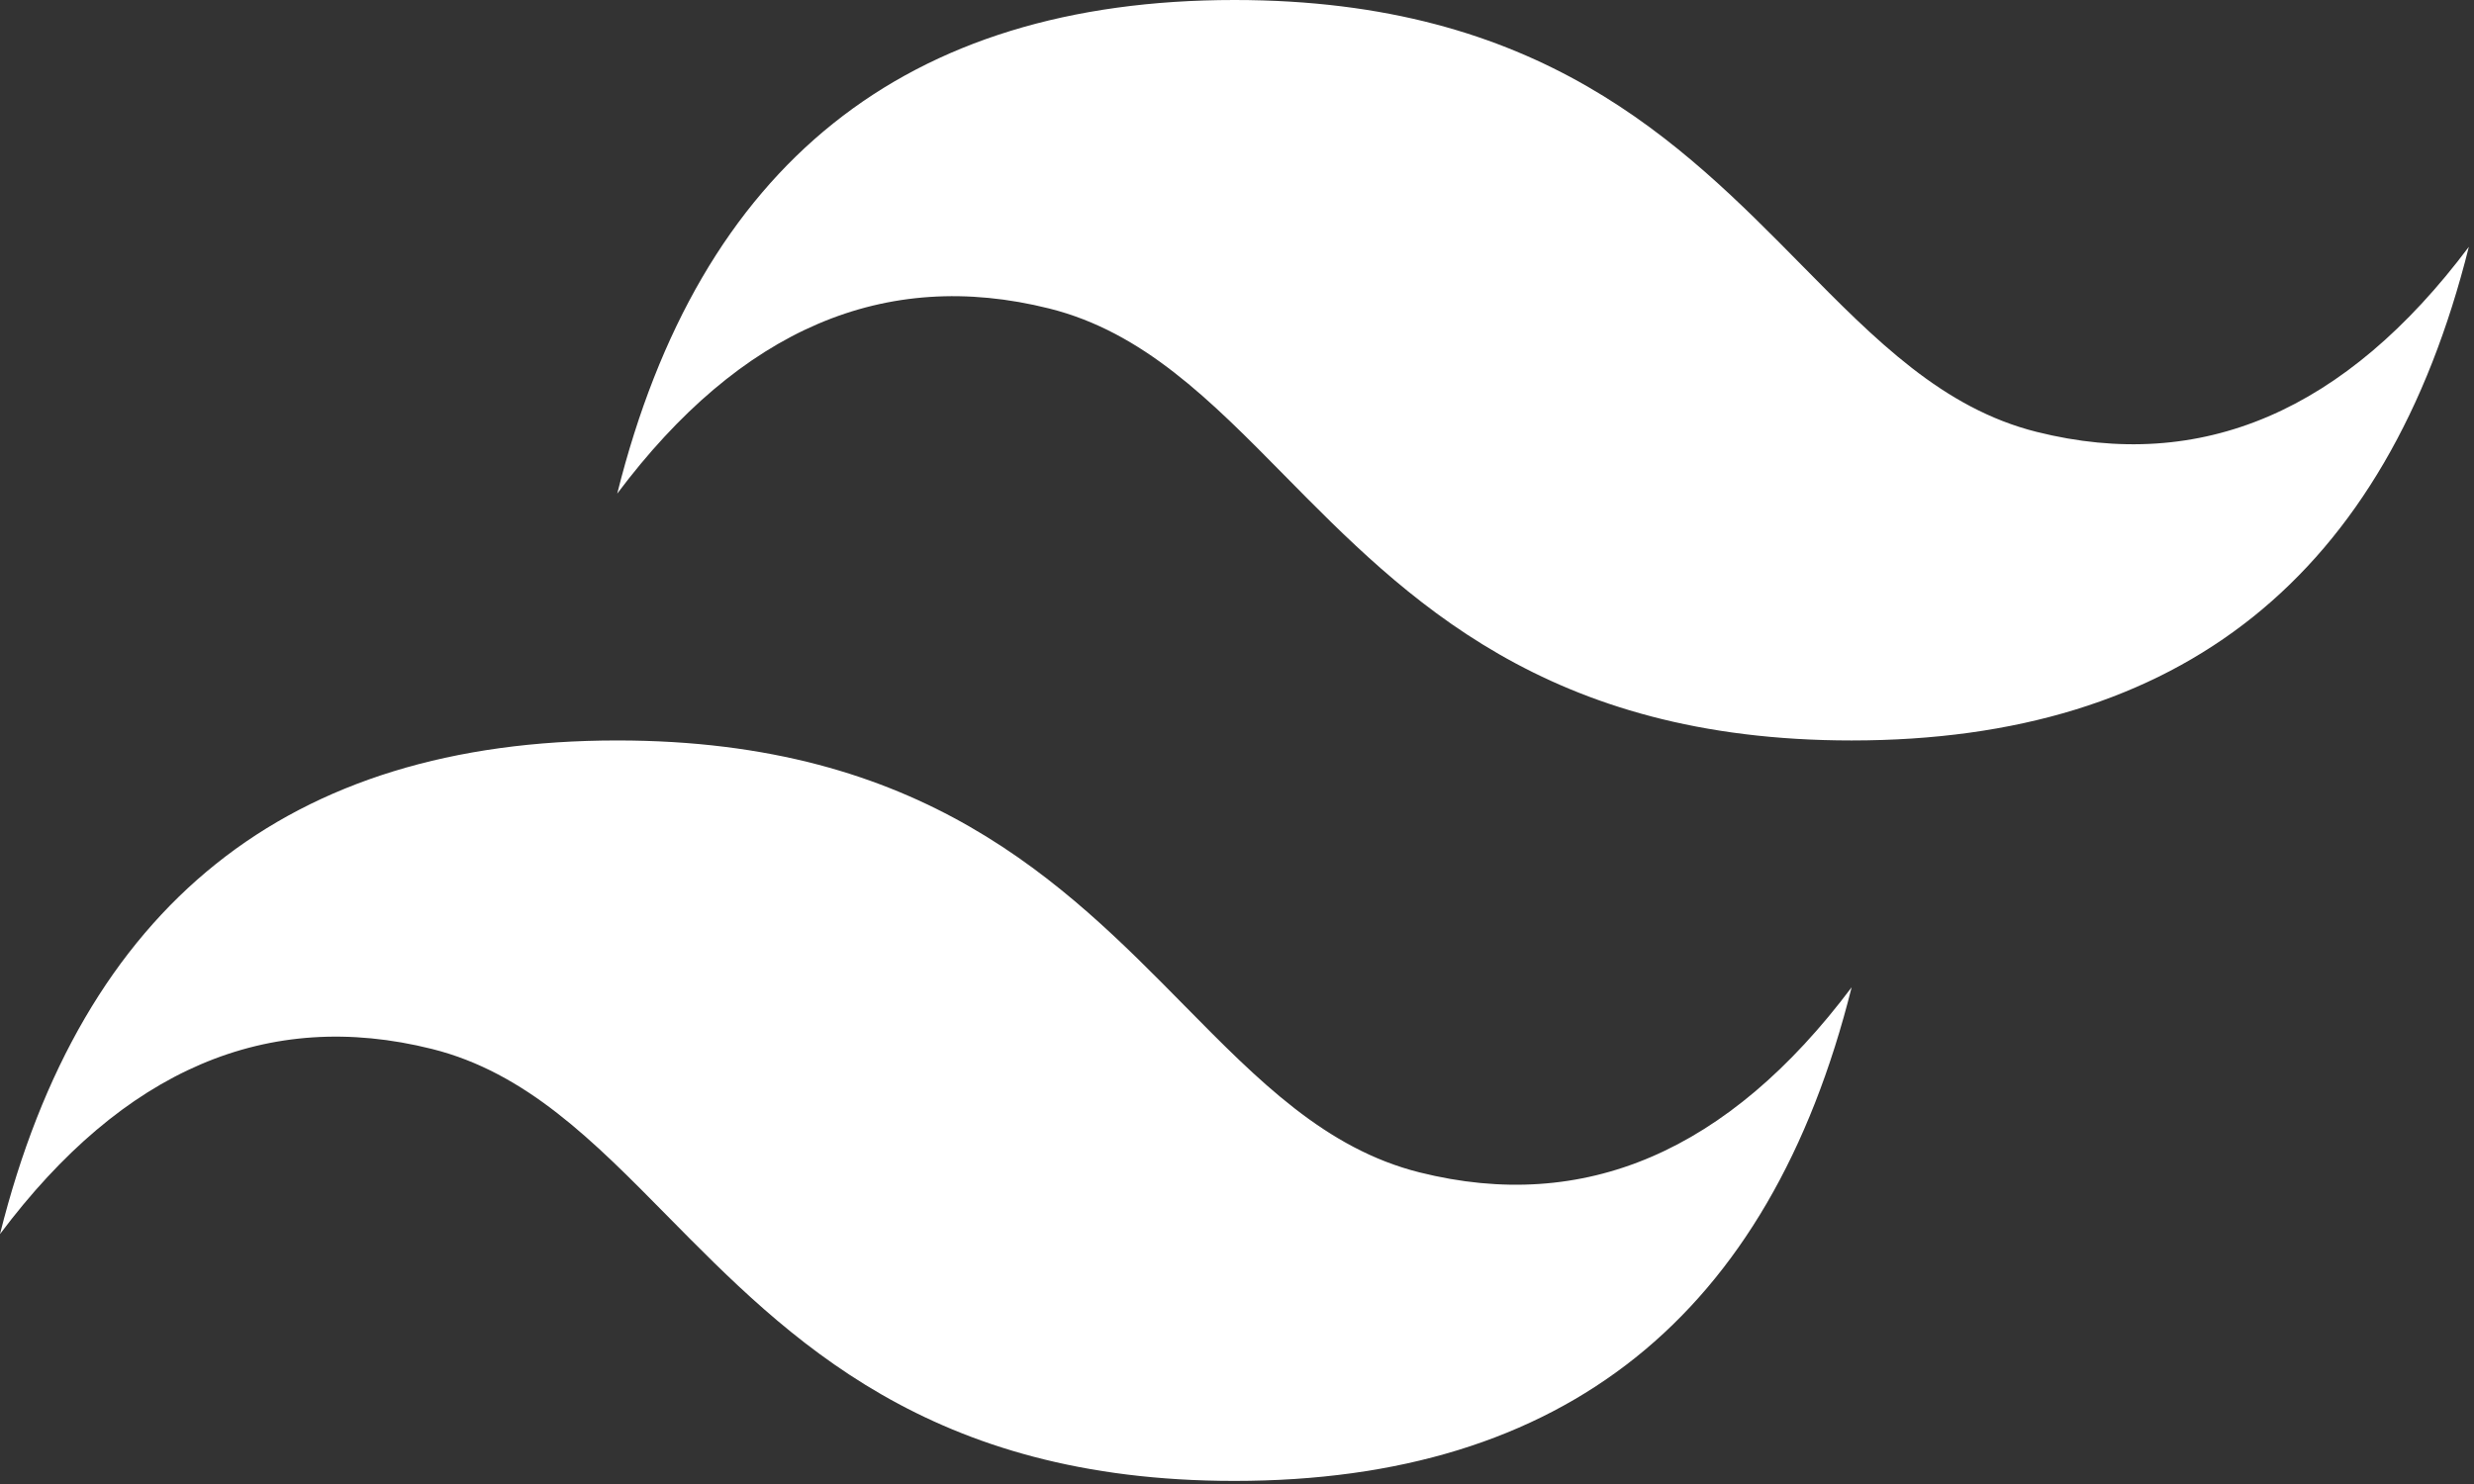 <svg width="125" height="75" viewBox="0 0 125 75" fill="none" xmlns="http://www.w3.org/2000/svg">
<rect x="0" y="0" width="125" height="75" fill="#333333" stroke="none"/>
<path d="M62.37 0C45.738 0 35.343 8.316 31.185 24.948C37.422 16.632 44.699 13.514 53.014 15.592C57.759 16.779 61.151 20.221 64.904 24.031C71.019 30.238 78.097 37.422 93.555 37.422C110.187 37.422 120.582 29.106 124.74 12.474C118.503 20.79 111.226 23.909 102.91 21.829C98.166 20.643 94.774 17.201 91.021 13.391C84.906 7.184 77.828 0 62.37 0ZM31.185 37.422C14.553 37.422 4.158 45.738 0 62.37C6.237 54.054 13.514 50.935 21.829 53.014C26.574 54.201 29.965 57.643 33.719 61.453C39.834 67.66 46.912 74.844 62.37 74.844C79.002 74.844 89.397 66.528 93.555 49.896C87.318 58.212 80.041 61.331 71.725 59.252C66.981 58.065 63.589 54.623 59.836 50.813C53.721 44.606 46.643 37.422 31.185 37.422Z" fill="white"/>
</svg>
